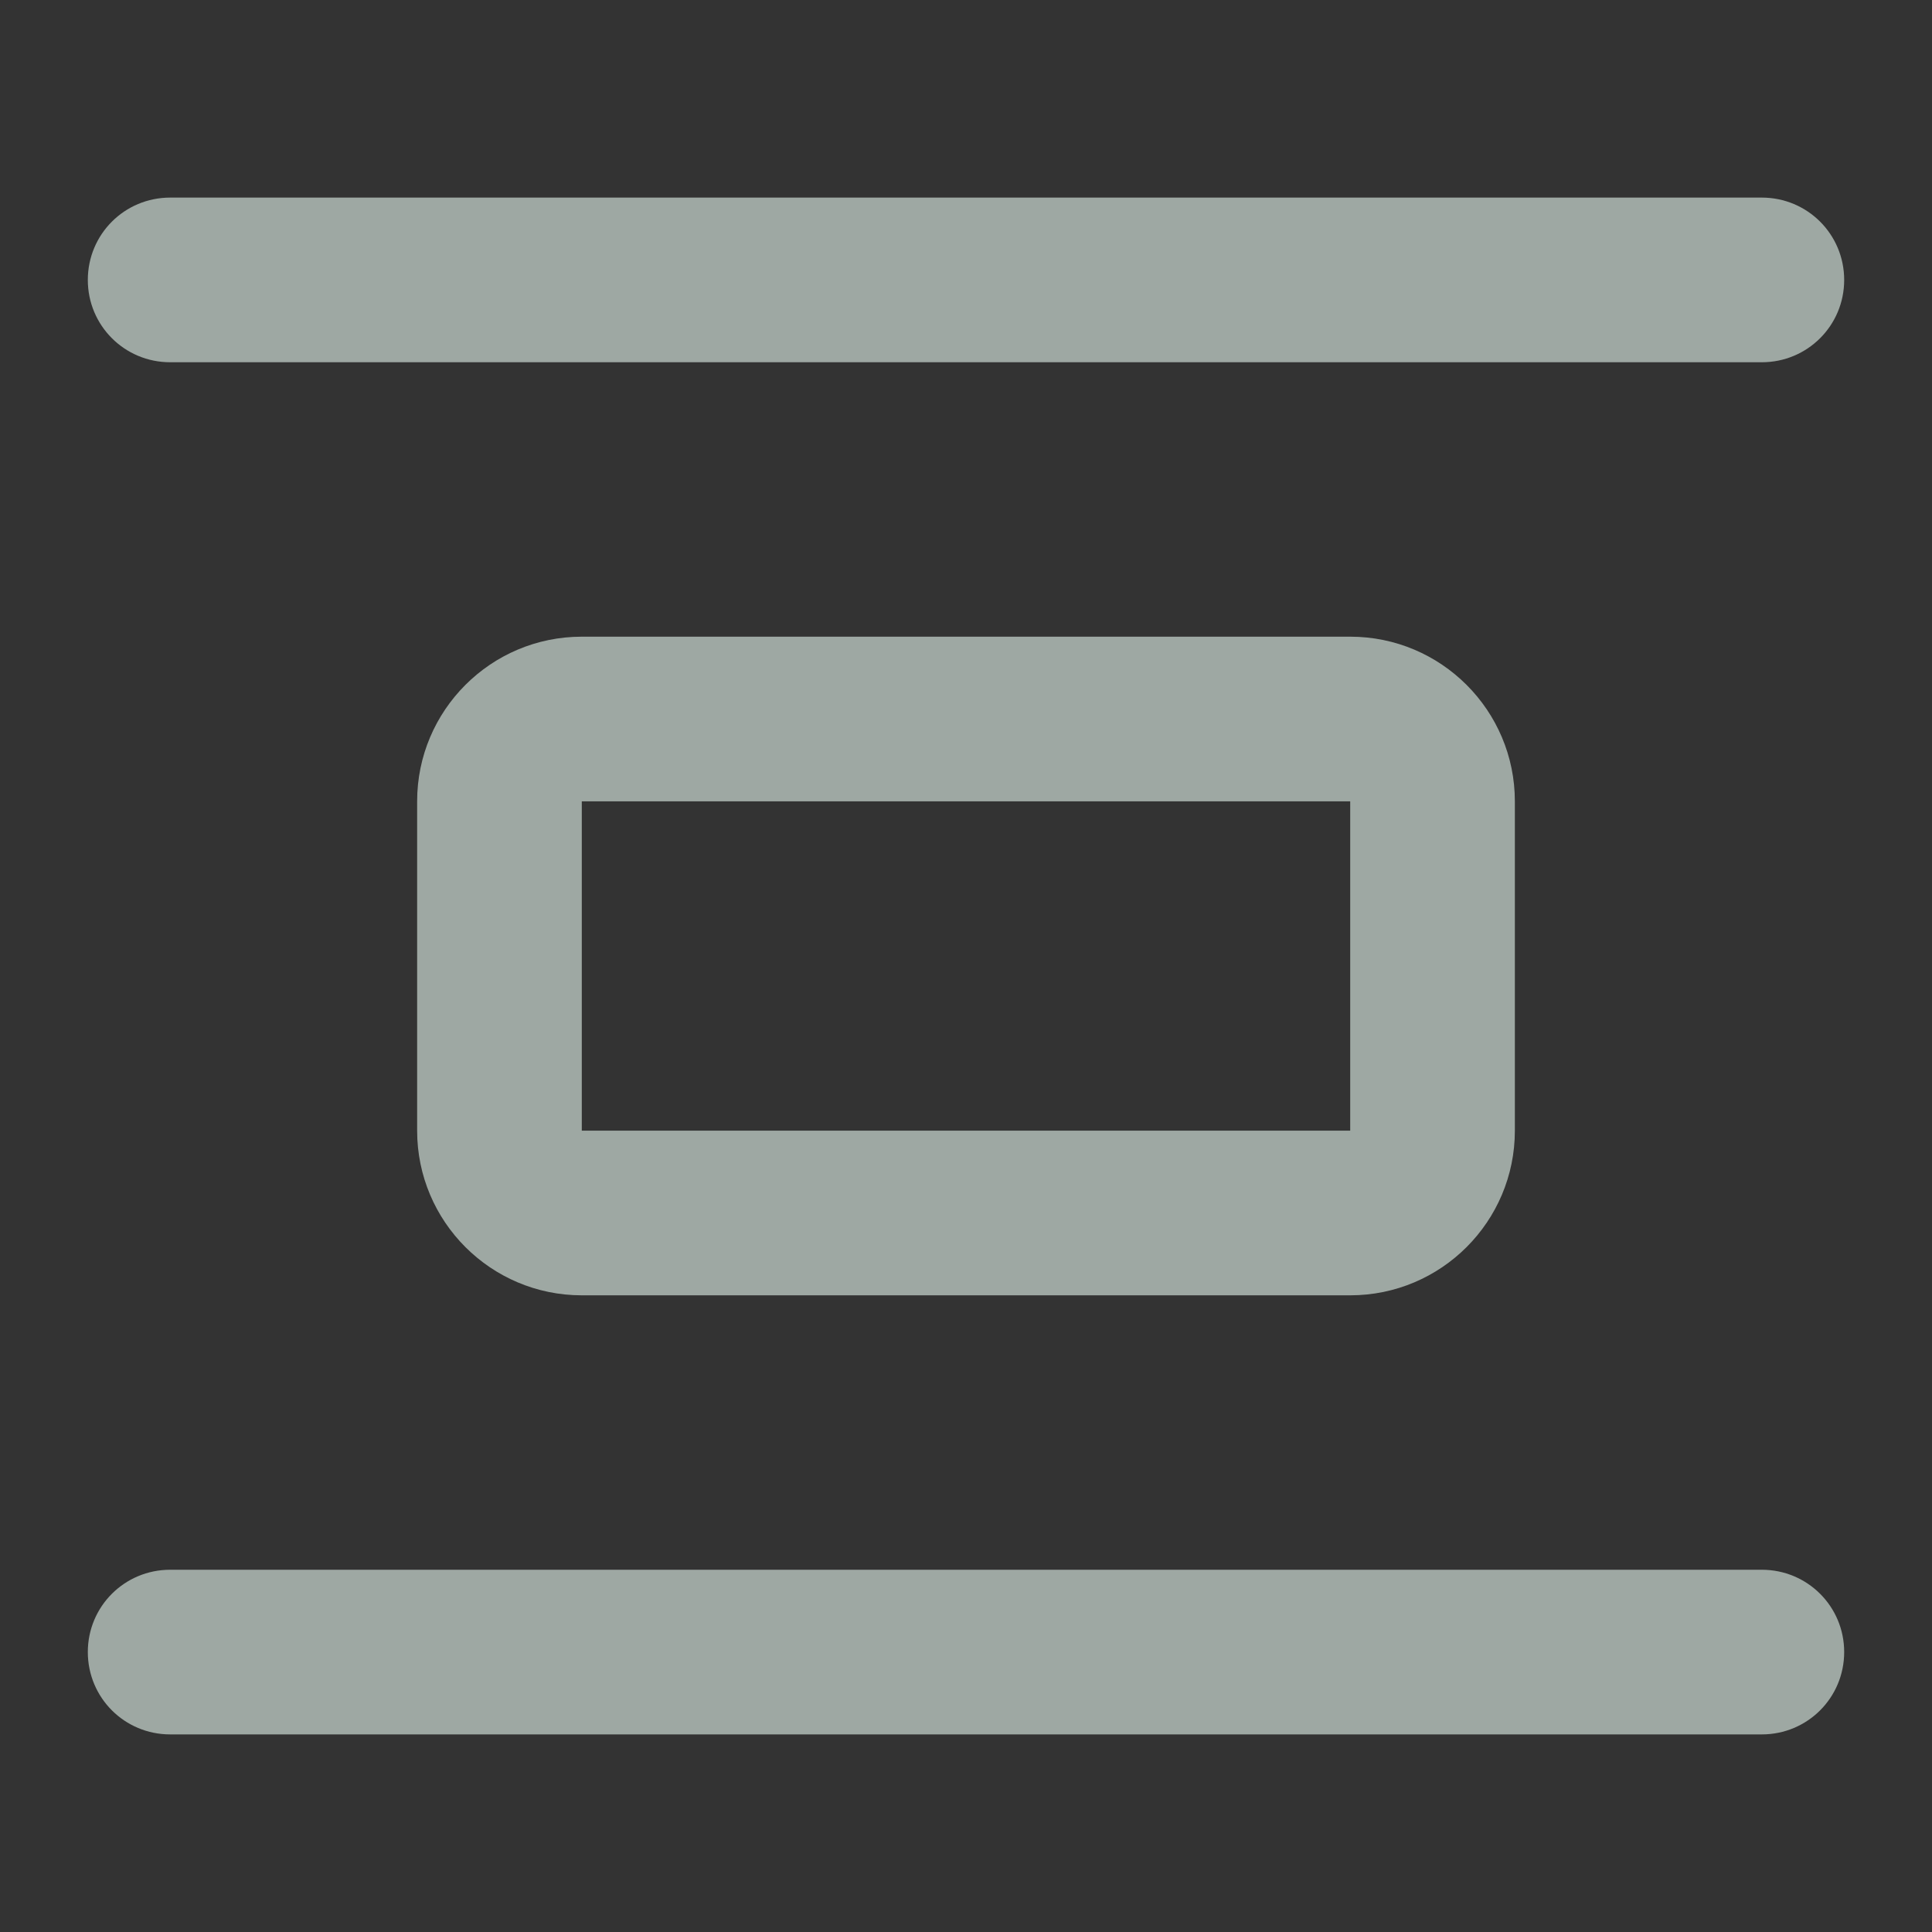 <svg width="22" height="22" viewBox="0 0 22 22" fill="none" xmlns="http://www.w3.org/2000/svg">
<rect x="0" y="0" width="22" height="22" fill="#333333" stroke="none"/>
<g opacity="0.6">
<path d="M1 3.188C1 3.707 1.418 4.125 1.938 4.125H20.062C20.582 4.125 21 3.707 21 3.188C21 2.668 20.582 2.25 20.062 2.25H1.938C1.418 2.25 1 2.668 1 3.188ZM15.375 9.125V12.875H6.625V9.125H15.375ZM6.625 7.25C5.59 7.25 4.75 8.09 4.75 9.125V12.875C4.75 13.91 5.59 14.75 6.625 14.75H15.375C16.41 14.75 17.25 13.91 17.25 12.875V9.125C17.25 8.09 16.41 7.25 15.375 7.25H6.625ZM1.938 17.875C1.418 17.875 1 18.293 1 18.812C1 19.332 1.418 19.75 1.938 19.75H20.062C20.582 19.75 21 19.332 21 18.812C21 18.293 20.582 17.875 20.062 17.875H1.938Z" fill="#E6F6EE"/>
</g>
</svg>
